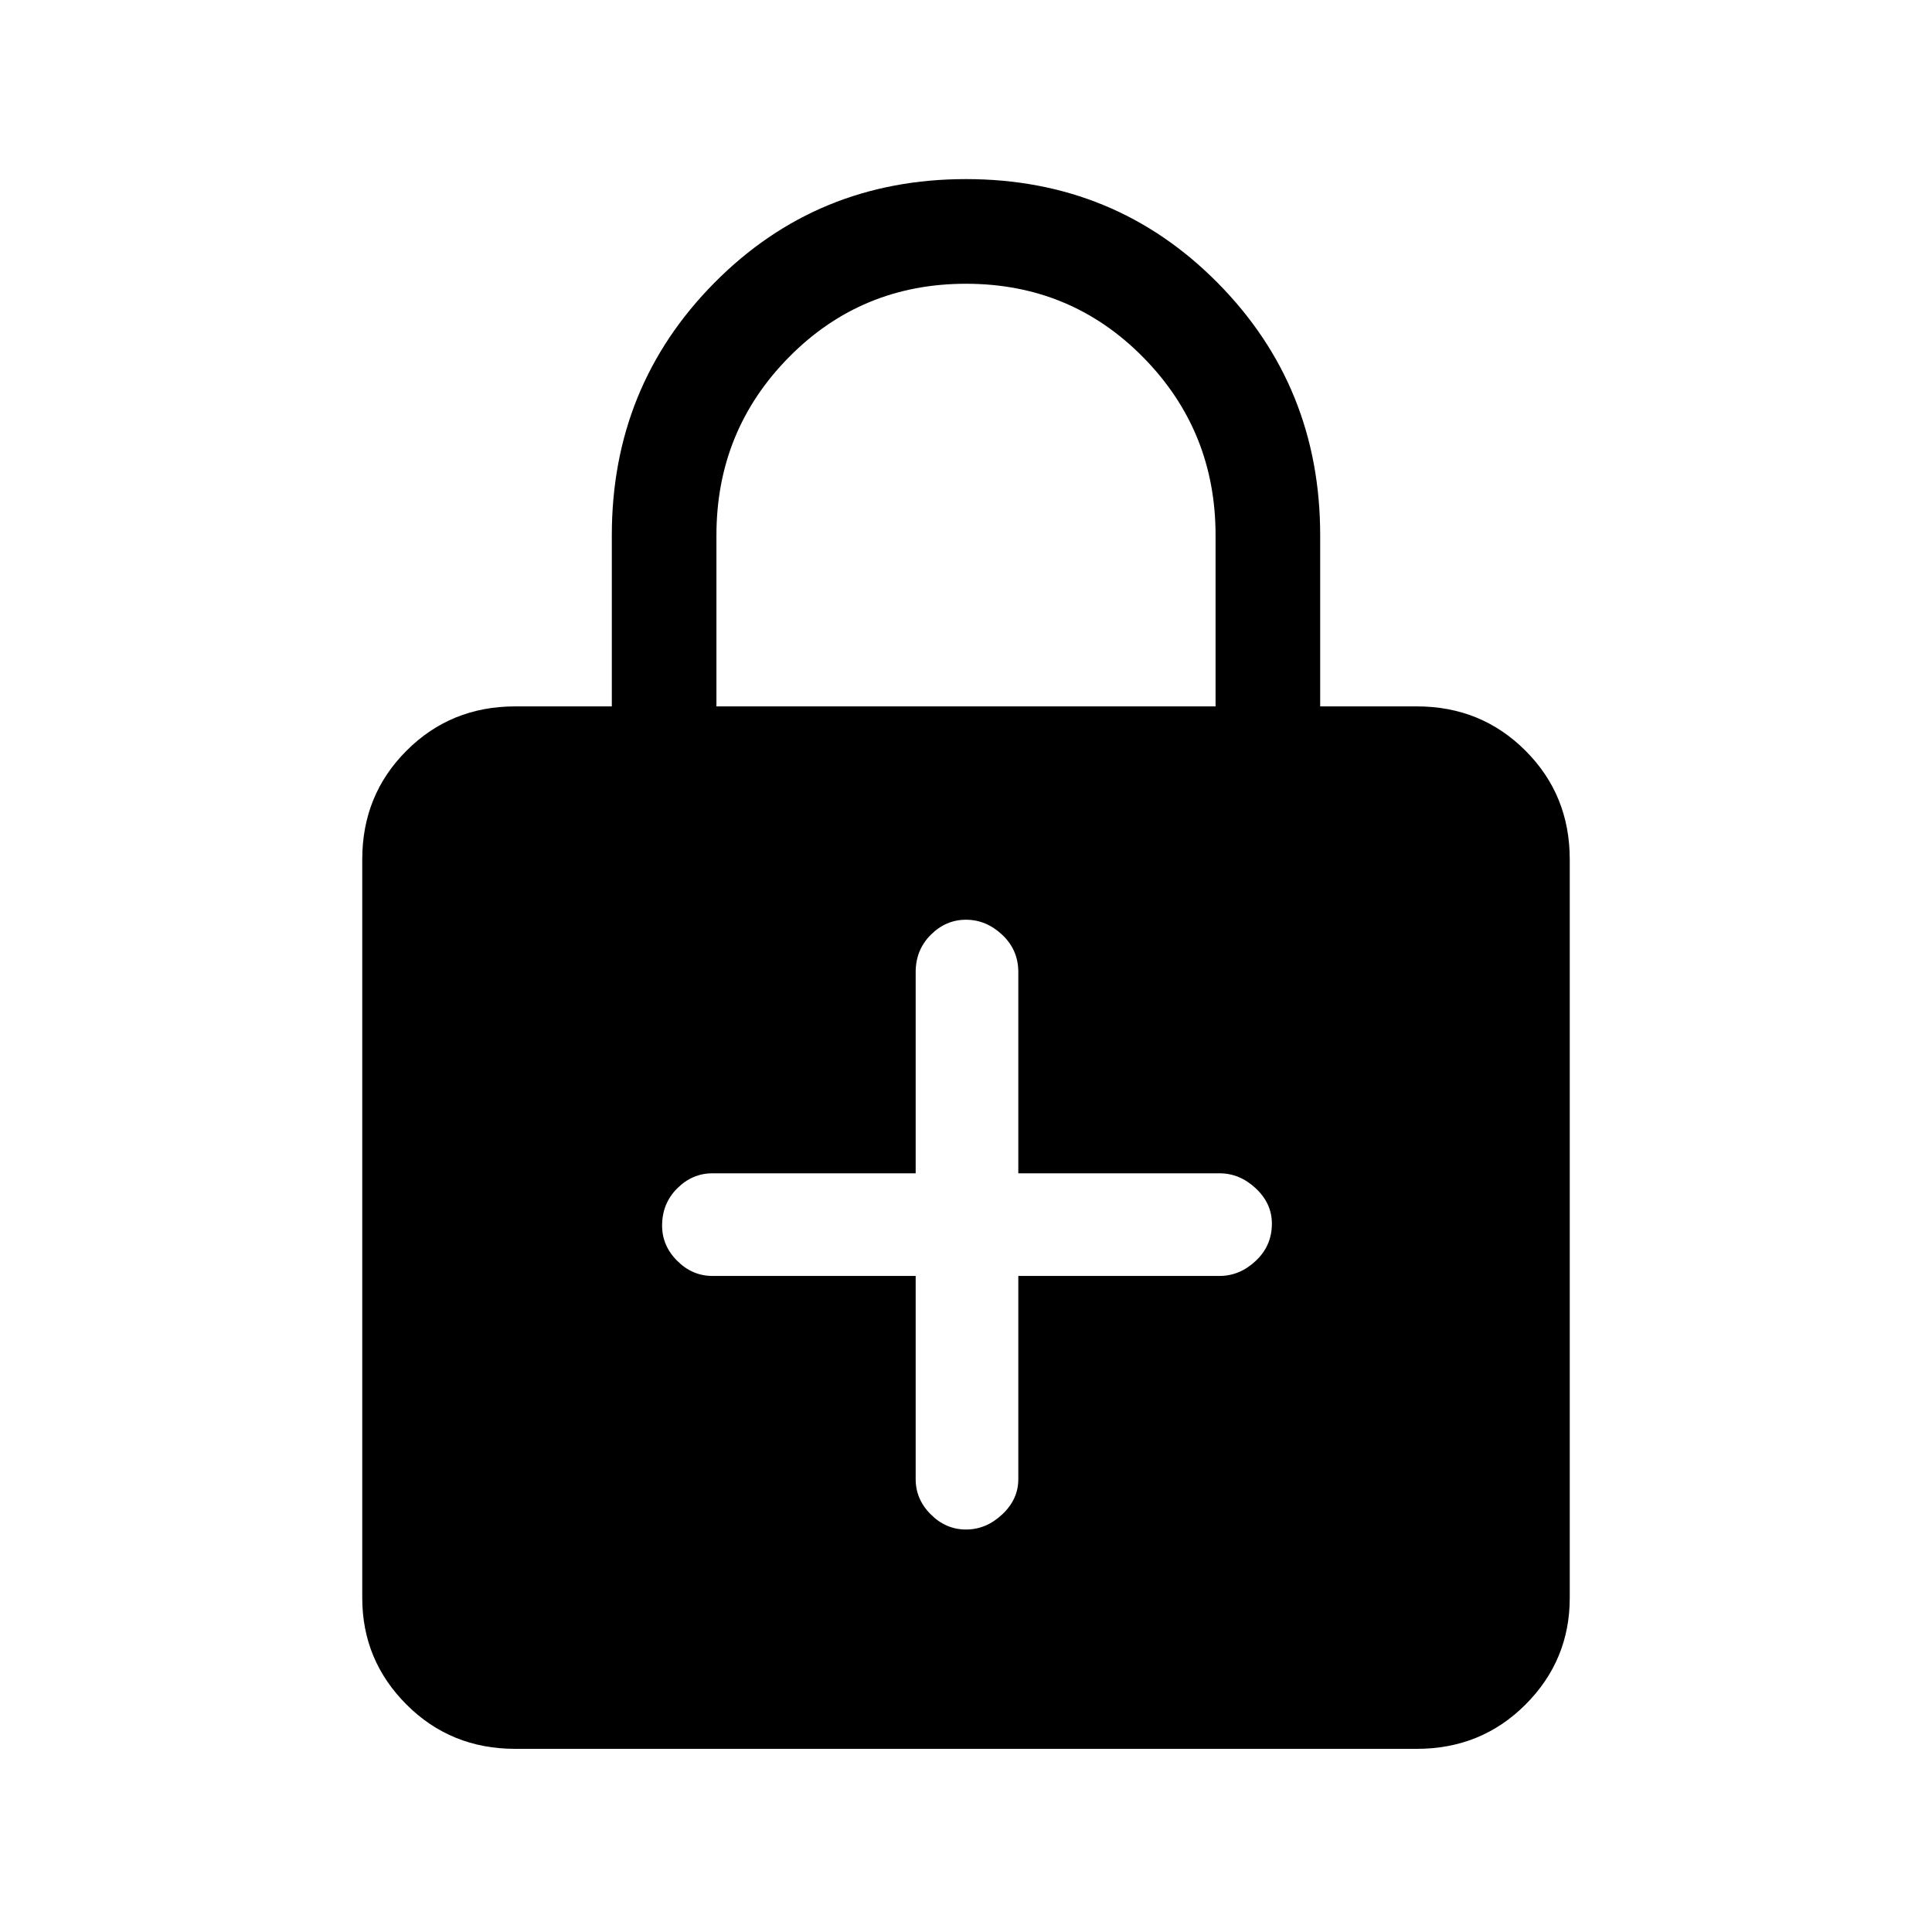 <svg xmlns="http://www.w3.org/2000/svg" height="40" width="40"><path d="M10.667 36.208q-1.334 0-2.25-.916-.917-.917-.917-2.209V17.792q0-1.334.917-2.25.916-.917 2.25-.917h2v-3.542q0-3.083 2.125-5.229T20 3.708q3.083 0 5.208 2.146t2.125 5.229v3.542h2q1.334 0 2.25.917.917.916.917 2.25v15.291q0 1.292-.917 2.209-.916.916-2.25.916Zm4.166-21.583h10.334v-3.542q0-2.166-1.5-3.687T20 5.875q-2.167 0-3.667 1.521t-1.5 3.687ZM20 31.667q.417 0 .75-.313.333-.312.333-.729v-4.208h4.167q.417 0 .75-.313.333-.312.333-.771 0-.416-.333-.729-.333-.312-.75-.312h-4.167v-4.167q0-.458-.333-.771-.333-.312-.75-.312t-.729.312q-.313.313-.313.771v4.167H14.75q-.417 0-.729.312-.313.313-.313.771 0 .417.313.729.312.313.729.313h4.208v4.208q0 .417.313.729.312.313.729.313Z"/></svg>